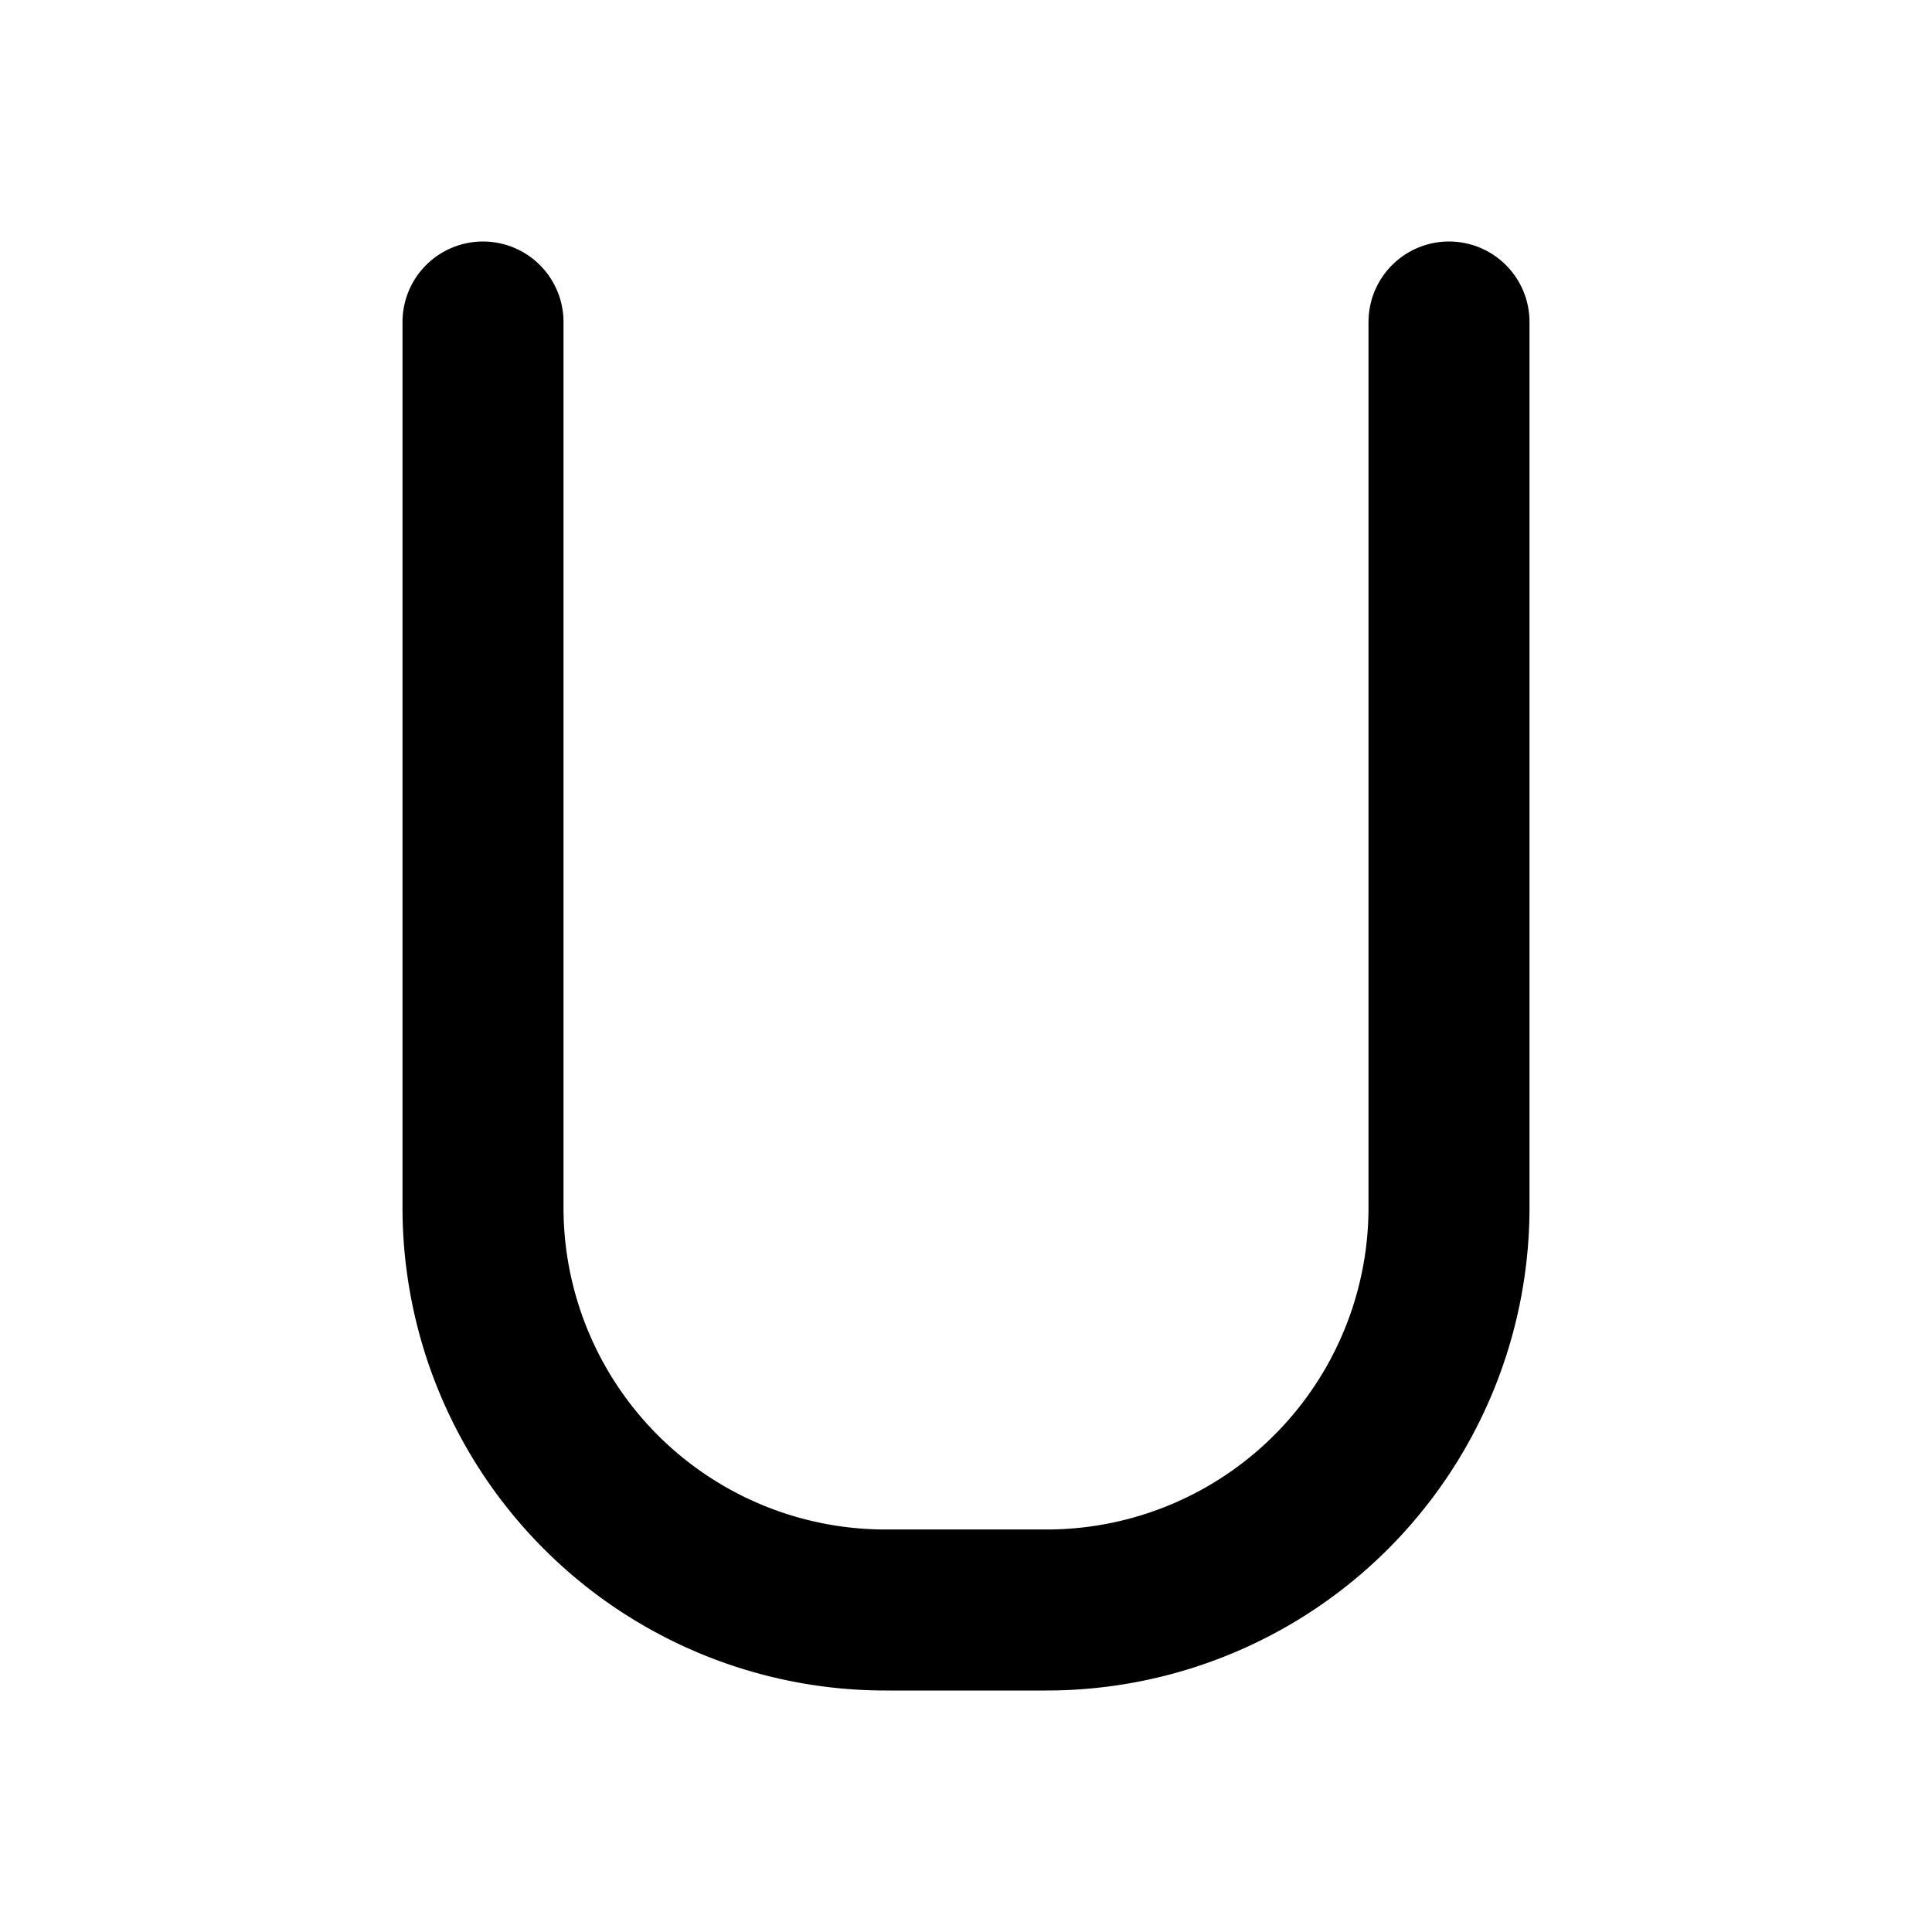 <svg xmlns="http://www.w3.org/2000/svg" width="24" height="24" fill="none" stroke="currentColor" stroke-linecap="round" stroke-linejoin="round" stroke-width="2"><path d="M6 4v11a5 5 0 0 0 5 5h2a5 5 0 0 0 5-5V4"/></svg>